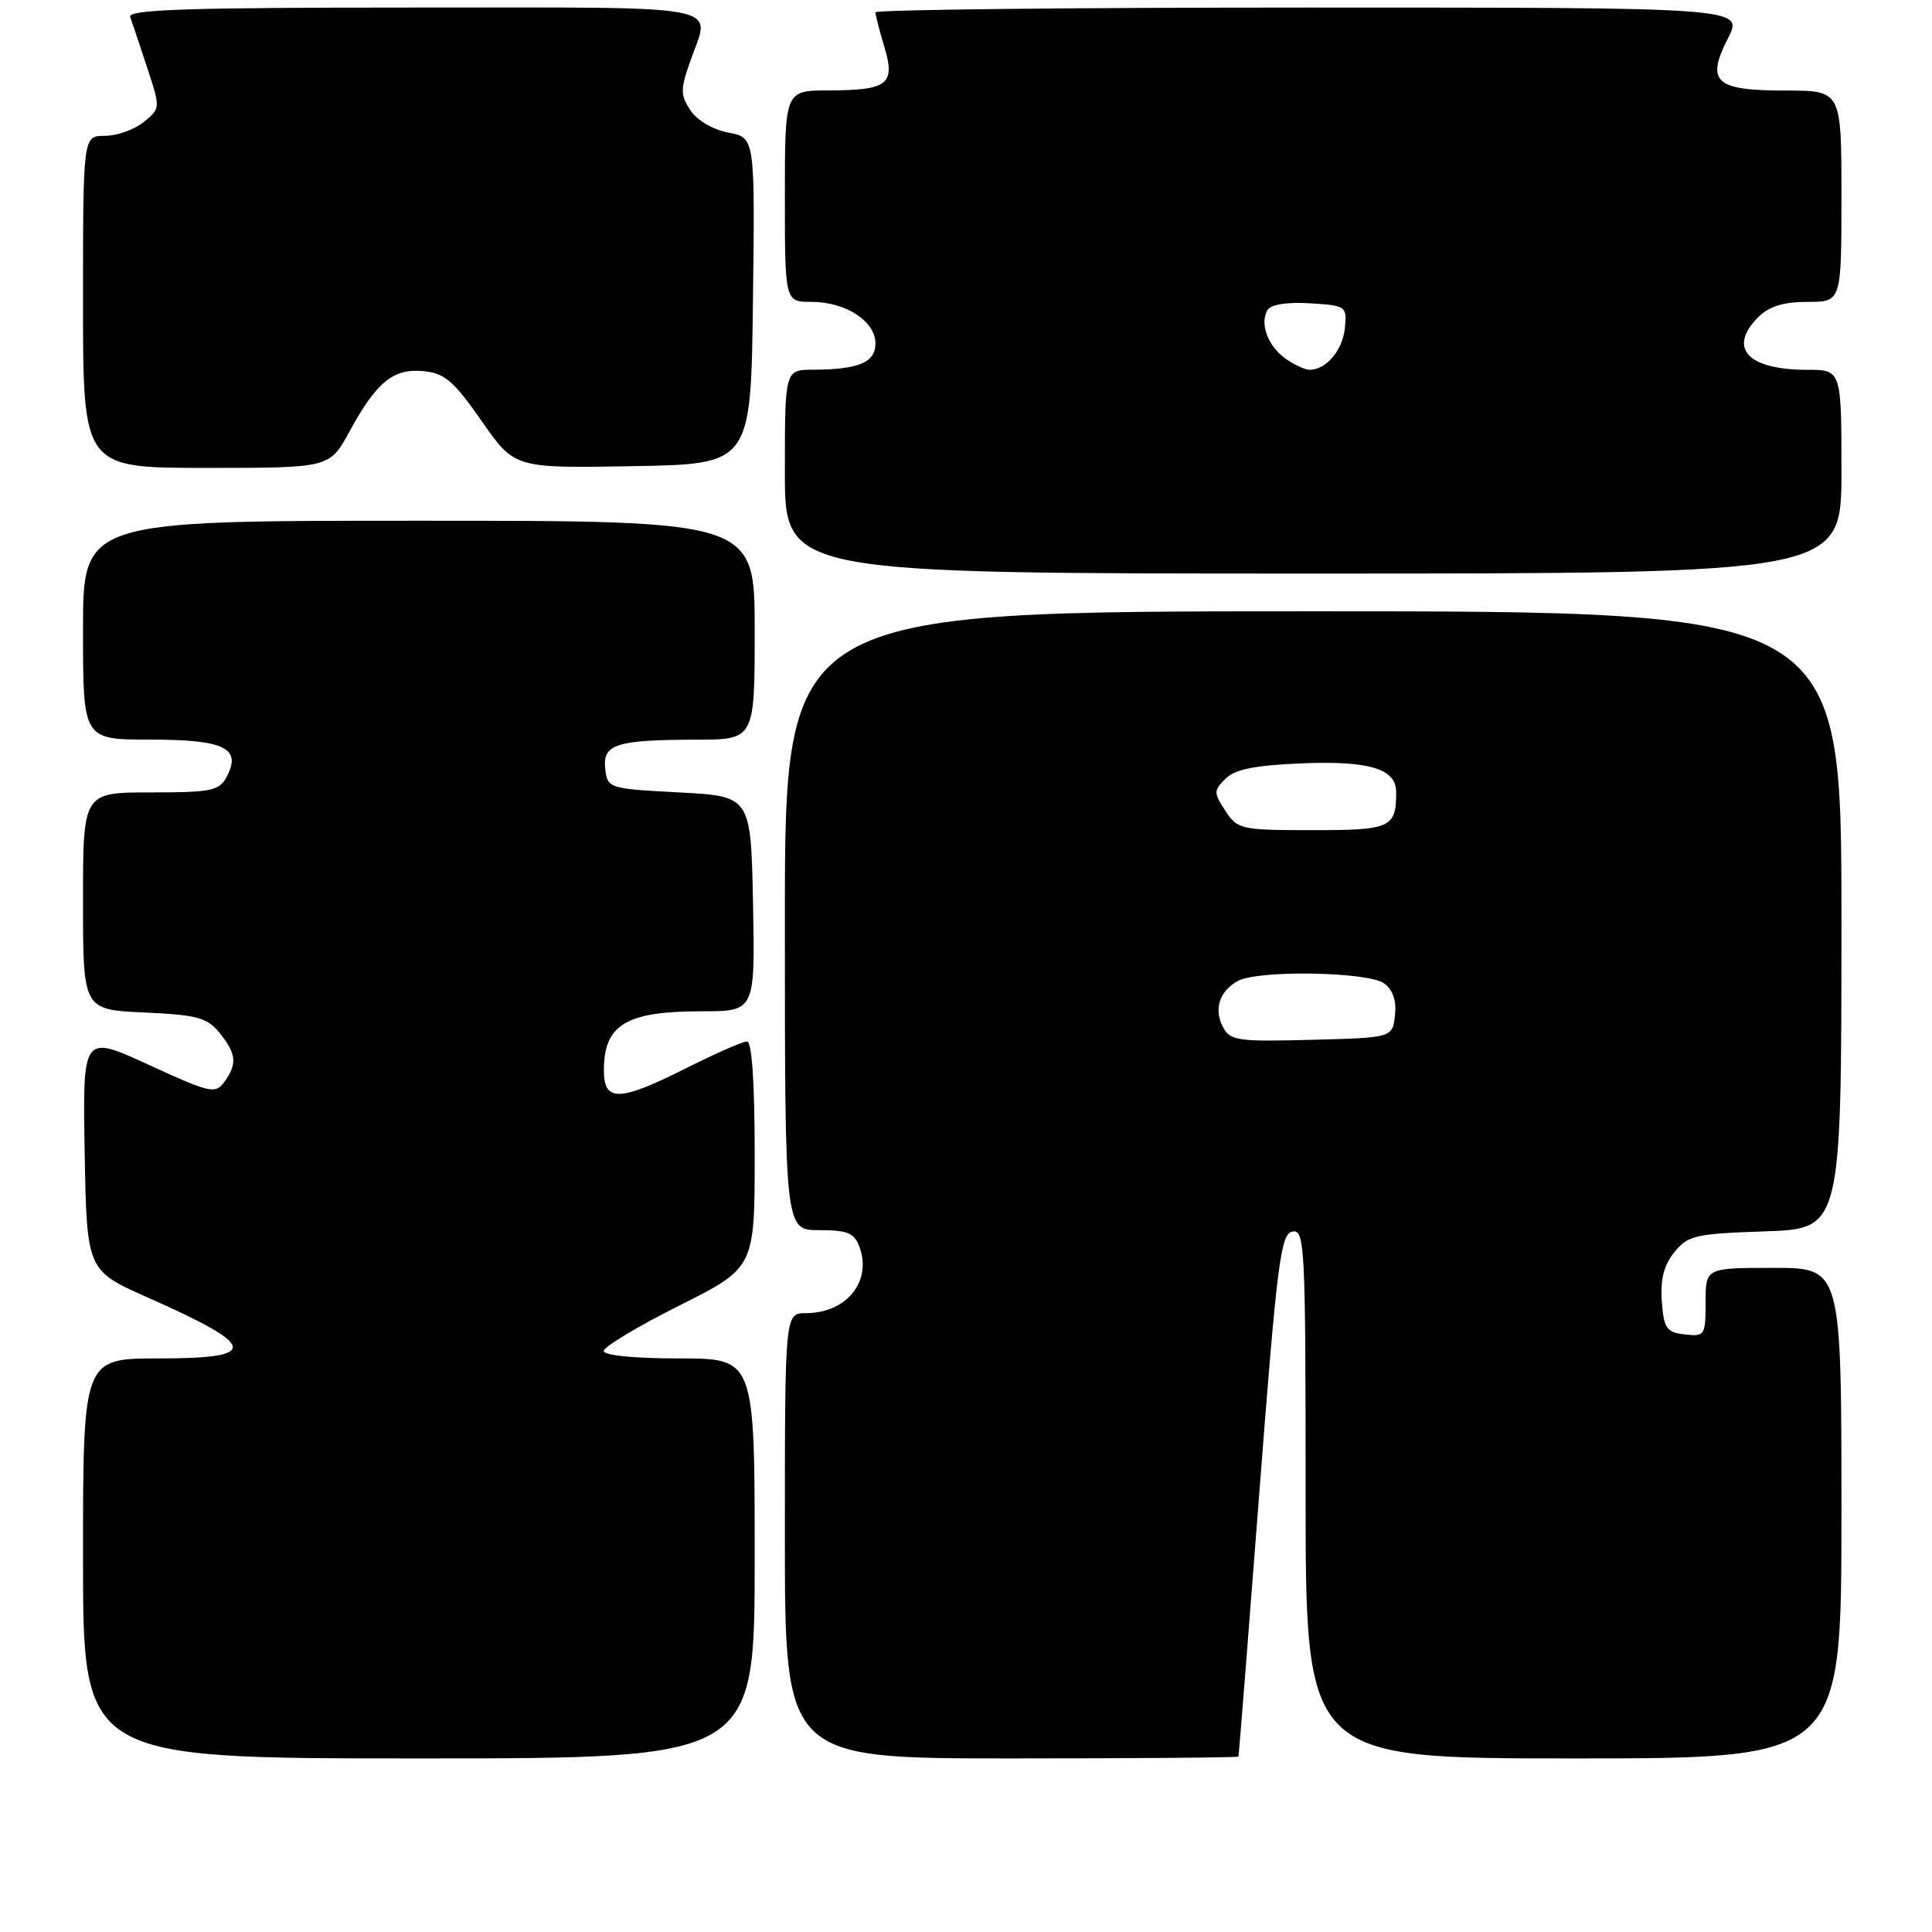 <?xml version="1.0" encoding="UTF-8" standalone="no"?>
<!DOCTYPE svg PUBLIC "-//W3C//DTD SVG 1.1//EN" "http://www.w3.org/Graphics/SVG/1.1/DTD/svg11.dtd" >
<svg xmlns="http://www.w3.org/2000/svg" xmlns:xlink="http://www.w3.org/1999/xlink" version="1.1" viewBox="0 0 256 256">
 <g >
 <path fill="currentColor"
d=" M 100.00 206.50 C 100.00 180.00 100.00 180.00 90.00 180.00 C 84.06 180.00 80.00 179.60 80.00 179.01 C 80.00 178.46 84.50 175.76 90.00 173.00 C 100.00 167.98 100.00 167.98 100.00 152.99 C 100.00 143.42 99.63 138.00 98.98 138.00 C 98.41 138.00 94.82 139.58 91.00 141.50 C 82.02 146.02 79.99 146.07 80.02 141.75 C 80.04 135.76 82.98 134.00 92.96 134.00 C 100.05 134.00 100.05 134.00 99.78 119.75 C 99.50 105.50 99.50 105.50 90.00 105.00 C 80.64 104.51 80.50 104.46 80.20 101.88 C 79.82 98.61 81.62 98.03 92.25 98.01 C 100.00 98.00 100.00 98.00 100.00 83.50 C 100.00 69.00 100.00 69.00 55.50 69.00 C 11.00 69.00 11.00 69.00 11.00 83.50 C 11.00 98.00 11.00 98.00 19.88 98.00 C 29.75 98.00 32.07 99.13 30.03 102.94 C 29.04 104.79 28.00 105.00 19.96 105.00 C 11.00 105.00 11.00 105.00 11.00 119.39 C 11.00 133.79 11.00 133.79 19.10 134.16 C 26.15 134.48 27.44 134.83 29.10 136.87 C 31.33 139.63 31.46 140.99 29.72 143.37 C 28.53 144.99 27.85 144.84 19.70 141.09 C 10.95 137.07 10.95 137.07 11.22 152.71 C 11.50 168.35 11.50 168.35 19.63 171.95 C 34.21 178.42 34.48 180.00 21.00 180.00 C 11.00 180.00 11.00 180.00 11.00 206.50 C 11.00 233.00 11.00 233.00 55.50 233.00 C 100.00 233.00 100.00 233.00 100.00 206.50 Z  M 164.10 232.75 C 164.16 232.61 165.39 216.98 166.85 198.01 C 169.22 167.19 169.69 163.49 171.25 163.19 C 172.89 162.87 173.00 165.06 173.00 197.93 C 173.00 233.00 173.00 233.00 208.50 233.00 C 244.00 233.00 244.00 233.00 244.00 200.50 C 244.00 168.00 244.00 168.00 235.00 168.00 C 226.00 168.00 226.00 168.00 226.00 172.57 C 226.00 176.96 225.89 177.12 223.25 176.82 C 220.81 176.54 220.47 176.04 220.20 172.42 C 219.99 169.53 220.47 167.64 221.86 165.92 C 223.66 163.70 224.65 163.47 233.91 163.16 C 244.00 162.81 244.00 162.81 244.00 121.91 C 244.00 81.00 244.00 81.00 174.00 81.00 C 104.00 81.00 104.00 81.00 104.00 122.00 C 104.00 163.00 104.00 163.00 108.53 163.00 C 112.30 163.00 113.20 163.37 113.88 165.21 C 115.57 169.79 112.17 174.00 106.78 174.00 C 104.00 174.00 104.00 174.00 104.00 203.50 C 104.00 233.00 104.00 233.00 134.00 233.00 C 150.50 233.00 164.05 232.89 164.10 232.75 Z  M 244.00 62.50 C 244.00 49.00 244.00 49.00 239.43 49.00 C 231.55 49.00 228.89 46.11 233.00 42.00 C 234.41 40.59 236.33 40.00 239.50 40.00 C 244.00 40.00 244.00 40.00 244.00 26.00 C 244.00 12.00 244.00 12.00 236.62 12.00 C 227.26 12.00 226.01 10.87 228.96 5.08 C 231.04 1.00 231.04 1.00 173.52 1.00 C 141.88 1.00 116.00 1.29 116.00 1.63 C 116.00 1.98 116.53 4.04 117.18 6.21 C 118.67 11.19 117.67 11.96 109.75 11.98 C 104.00 12.00 104.00 12.00 104.00 26.00 C 104.00 40.00 104.00 40.00 107.54 40.00 C 112.06 40.00 116.00 42.56 116.00 45.50 C 116.00 48.03 113.80 48.96 107.75 48.99 C 104.00 49.00 104.00 49.00 104.00 62.50 C 104.00 76.00 104.00 76.00 174.00 76.00 C 244.00 76.00 244.00 76.00 244.00 62.50 Z  M 46.30 57.19 C 49.89 50.60 52.11 48.79 56.13 49.18 C 58.92 49.45 60.13 50.49 63.81 55.77 C 68.18 62.05 68.18 62.05 83.84 61.77 C 99.50 61.50 99.50 61.50 99.77 39.86 C 100.04 18.23 100.04 18.23 96.51 17.57 C 94.45 17.18 92.36 15.95 91.48 14.61 C 90.14 12.57 90.14 11.85 91.49 8.03 C 94.17 0.43 97.16 1.00 54.89 1.00 C 24.83 1.00 16.88 1.26 17.25 2.25 C 17.50 2.94 18.51 5.94 19.49 8.93 C 21.28 14.36 21.28 14.36 19.03 16.18 C 17.79 17.18 15.48 18.00 13.89 18.00 C 11.00 18.00 11.00 18.00 11.00 40.00 C 11.00 62.00 11.00 62.00 27.34 62.00 C 43.68 62.00 43.68 62.00 46.30 57.19 Z  M 162.06 136.11 C 160.79 133.74 161.59 131.29 164.05 129.97 C 166.78 128.51 181.29 128.76 183.39 130.30 C 184.58 131.16 185.06 132.59 184.84 134.55 C 184.50 137.50 184.50 137.50 173.80 137.78 C 164.04 138.04 163.01 137.90 162.06 136.11 Z  M 162.37 107.44 C 160.80 105.04 160.80 104.77 162.38 103.19 C 163.63 101.94 166.26 101.41 172.42 101.15 C 181.43 100.78 185.00 101.86 185.00 104.95 C 185.00 109.69 184.31 110.00 173.92 110.00 C 164.43 110.00 163.98 109.90 162.37 107.44 Z  M 170.35 47.53 C 168.00 45.88 166.87 42.82 167.97 41.05 C 168.41 40.34 170.61 40.00 173.60 40.19 C 178.39 40.49 178.49 40.57 178.20 43.50 C 177.90 46.42 175.72 49.00 173.53 49.00 C 172.93 49.00 171.50 48.34 170.35 47.53 Z "/>
</g>
</svg>